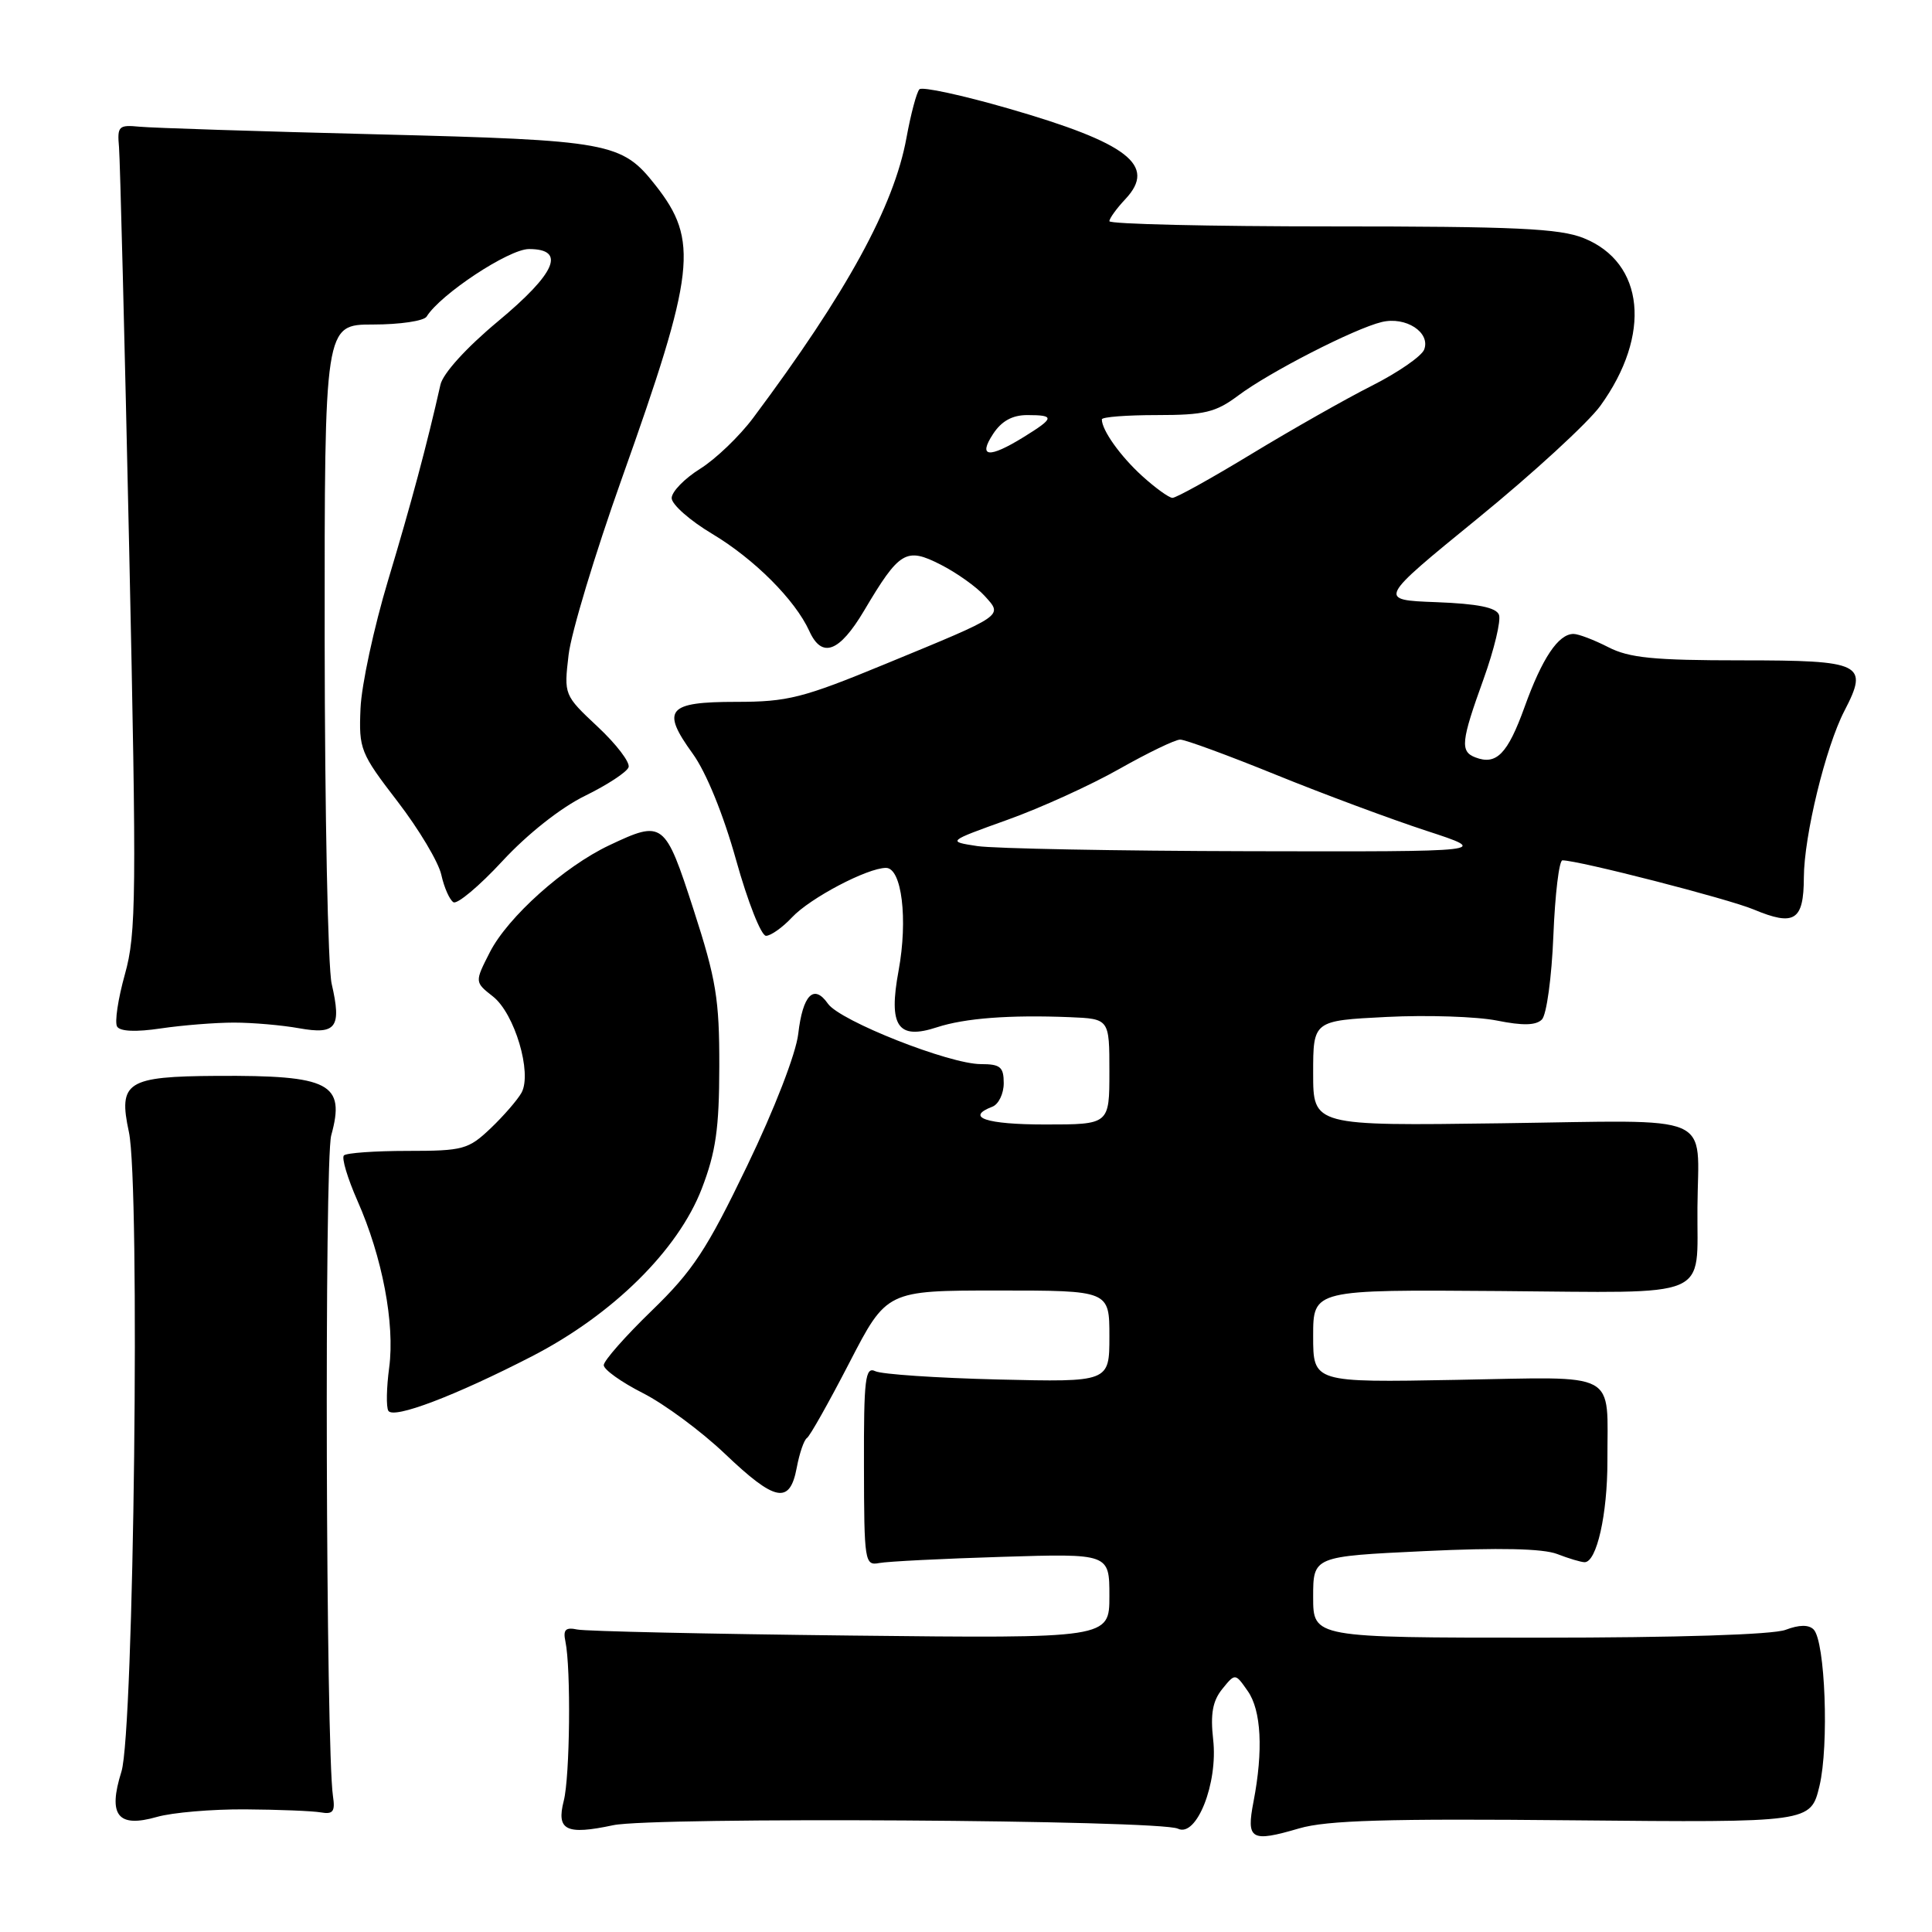 <?xml version="1.0" encoding="UTF-8" standalone="no"?>
<!DOCTYPE svg PUBLIC "-//W3C//DTD SVG 1.1//EN" "http://www.w3.org/Graphics/SVG/1.1/DTD/svg11.dtd" >
<svg xmlns="http://www.w3.org/2000/svg" xmlns:xlink="http://www.w3.org/1999/xlink" version="1.1" viewBox="0 0 256 256">
 <g >
 <path fill="currentColor"
d=" M 208.39 241.20 C 239.92 241.50 239.92 241.50 241.09 236.65 C 242.37 231.28 241.85 217.45 240.31 215.91 C 239.66 215.26 238.39 215.28 236.60 215.96 C 234.93 216.60 222.19 217.00 203.93 217.00 C 174.00 217.00 174.00 217.00 174.00 211.61 C 174.00 206.23 174.00 206.23 188.75 205.53 C 198.61 205.06 204.43 205.19 206.32 205.91 C 207.86 206.51 209.51 207.00 209.97 207.00 C 211.57 207.00 213.00 200.65 212.99 193.60 C 212.96 181.46 214.80 182.45 192.95 182.84 C 174.00 183.19 174.00 183.19 174.00 177.03 C 174.00 170.88 174.00 170.88 198.69 171.07 C 227.22 171.29 224.82 172.30 224.92 160.00 C 225.01 147.28 227.74 148.45 198.95 148.84 C 174.00 149.18 174.00 149.18 174.00 142.21 C 174.00 135.24 174.00 135.24 183.75 134.75 C 189.11 134.48 195.68 134.70 198.35 135.23 C 201.78 135.92 203.52 135.88 204.31 135.09 C 204.93 134.47 205.61 129.48 205.83 123.98 C 206.05 118.49 206.59 114.00 207.03 114.00 C 209.16 114.00 228.98 119.09 232.37 120.51 C 237.78 122.77 239.00 121.99 239.02 116.28 C 239.04 110.76 241.90 99.01 244.39 94.20 C 247.65 87.93 246.78 87.50 230.76 87.50 C 219.14 87.50 215.87 87.18 213.10 85.75 C 211.22 84.79 209.16 84.00 208.50 84.00 C 206.49 84.00 204.34 87.21 202.01 93.69 C 199.77 99.90 198.28 101.43 195.50 100.36 C 193.45 99.58 193.59 98.25 196.58 89.98 C 197.99 86.05 198.91 82.22 198.62 81.46 C 198.25 80.49 195.78 80.00 190.32 79.79 C 182.55 79.50 182.55 79.50 195.82 68.68 C 203.12 62.73 210.42 56.02 212.05 53.78 C 218.87 44.36 217.92 34.79 209.84 31.55 C 206.64 30.27 200.79 30.00 176.48 30.00 C 160.27 30.00 147.00 29.69 147.00 29.31 C 147.00 28.94 147.96 27.61 149.13 26.37 C 153.31 21.91 149.48 18.95 133.60 14.37 C 127.49 12.61 122.20 11.46 121.83 11.83 C 121.46 12.20 120.69 15.10 120.11 18.27 C 118.46 27.33 112.22 38.74 99.81 55.36 C 97.99 57.80 94.81 60.85 92.75 62.13 C 90.69 63.42 89.00 65.16 89.00 66.00 C 89.00 66.84 91.42 68.98 94.39 70.75 C 99.96 74.09 105.36 79.49 107.24 83.62 C 108.91 87.30 111.22 86.43 114.50 80.91 C 119.19 73.00 120.06 72.48 124.65 74.82 C 126.77 75.90 129.38 77.76 130.46 78.95 C 132.90 81.65 133.24 81.42 117.32 87.98 C 106.36 92.50 104.39 93.00 97.54 93.00 C 88.42 93.00 87.56 94.03 91.80 99.88 C 93.57 102.33 95.85 107.91 97.54 113.97 C 99.08 119.49 100.86 124.00 101.50 124.00 C 102.13 124.00 103.69 122.90 104.95 121.55 C 107.35 118.99 114.94 115.00 117.40 115.00 C 119.49 115.00 120.32 121.80 119.07 128.60 C 117.70 135.98 118.95 137.83 124.15 136.12 C 127.86 134.91 133.77 134.46 141.75 134.78 C 147.00 135.00 147.00 135.00 147.00 142.00 C 147.00 149.00 147.00 149.00 138.50 149.00 C 130.66 149.00 127.83 148.05 131.50 146.64 C 132.32 146.32 133.00 144.92 133.00 143.53 C 133.00 141.38 132.55 141.00 129.97 141.00 C 125.79 141.00 111.31 135.28 109.71 133.00 C 107.84 130.32 106.37 131.81 105.77 137.00 C 105.47 139.60 102.62 146.98 98.99 154.50 C 93.65 165.60 91.80 168.40 86.37 173.66 C 82.87 177.05 80.00 180.30 80.00 180.89 C 80.00 181.48 82.34 183.15 85.20 184.60 C 88.05 186.05 92.93 189.66 96.04 192.62 C 102.73 199.00 104.65 199.37 105.57 194.49 C 105.93 192.56 106.54 190.79 106.92 190.55 C 107.30 190.32 109.83 185.82 112.55 180.56 C 117.49 171.00 117.49 171.00 132.24 171.00 C 147.00 171.00 147.00 171.00 147.00 177.07 C 147.00 183.14 147.00 183.14 132.25 182.79 C 124.14 182.59 116.81 182.10 115.98 181.69 C 114.65 181.05 114.45 182.68 114.48 194.23 C 114.50 206.96 114.58 207.48 116.50 207.11 C 117.60 206.90 124.91 206.53 132.75 206.29 C 147.00 205.85 147.00 205.85 147.00 211.48 C 147.00 217.10 147.00 217.10 112.75 216.72 C 93.91 216.51 77.60 216.15 76.50 215.92 C 74.94 215.59 74.59 215.94 74.92 217.50 C 75.67 221.09 75.52 235.42 74.70 238.62 C 73.70 242.53 75.01 243.18 81.25 241.85 C 86.53 240.73 153.68 241.14 156.08 242.31 C 158.55 243.52 161.41 236.30 160.75 230.50 C 160.37 227.10 160.68 225.39 161.95 223.81 C 163.67 221.69 163.67 221.69 165.33 224.07 C 167.13 226.62 167.40 231.96 166.10 238.71 C 165.12 243.78 165.74 244.15 172.15 242.27 C 175.81 241.20 183.82 240.96 208.39 241.20 Z  M 32.50 239.75 C 36.90 239.78 41.40 239.96 42.50 240.15 C 44.13 240.44 44.43 240.04 44.12 238.00 C 43.18 231.73 42.97 153.76 43.89 150.44 C 45.79 143.54 43.73 142.47 28.73 142.56 C 16.79 142.63 15.65 143.36 17.08 150.00 C 18.59 157.02 17.75 229.48 16.09 234.75 C 14.27 240.55 15.60 242.24 20.80 240.75 C 22.83 240.17 28.10 239.72 32.50 239.75 Z  M 70.50 179.71 C 81.20 174.19 89.85 165.65 92.99 157.50 C 94.85 152.66 95.30 149.54 95.31 141.30 C 95.33 132.40 94.89 129.77 91.91 120.56 C 88.11 108.82 87.87 108.63 80.74 112.00 C 74.75 114.83 67.29 121.51 64.91 126.17 C 62.89 130.13 62.89 130.13 65.32 132.04 C 68.19 134.29 70.53 142.16 69.11 144.78 C 68.59 145.72 66.75 147.85 65.02 149.50 C 62.06 152.31 61.37 152.50 54.01 152.50 C 49.70 152.50 45.90 152.77 45.57 153.10 C 45.24 153.43 46.05 156.12 47.36 159.10 C 50.66 166.55 52.34 175.39 51.57 181.20 C 51.21 183.88 51.16 186.46 51.46 186.94 C 52.15 188.06 60.32 184.95 70.50 179.71 Z  M 31.00 135.50 C 33.48 135.50 37.37 135.84 39.64 136.25 C 44.56 137.13 45.28 136.14 43.95 130.37 C 43.45 128.24 43.04 107.71 43.02 84.75 C 43.00 43.00 43.00 43.00 49.44 43.00 C 52.98 43.00 56.17 42.53 56.53 41.95 C 58.36 38.99 67.43 33.00 70.09 33.00 C 75.04 33.00 73.68 36.18 65.96 42.60 C 61.78 46.08 58.69 49.49 58.36 50.98 C 56.58 58.90 54.47 66.77 51.43 76.87 C 49.55 83.12 47.90 90.77 47.77 93.87 C 47.54 99.26 47.74 99.78 52.67 106.19 C 55.50 109.87 58.12 114.25 58.48 115.93 C 58.85 117.60 59.57 119.23 60.08 119.55 C 60.58 119.86 63.51 117.41 66.57 114.10 C 69.89 110.51 74.32 107.01 77.52 105.45 C 80.48 104.00 83.07 102.30 83.29 101.66 C 83.51 101.02 81.67 98.61 79.20 96.30 C 74.73 92.11 74.72 92.07 75.34 86.78 C 75.68 83.85 78.85 73.37 82.37 63.48 C 92.15 36.01 92.63 31.88 86.85 24.54 C 82.38 18.86 80.87 18.58 50.00 17.80 C 34.32 17.41 20.15 16.95 18.50 16.79 C 15.72 16.52 15.52 16.72 15.77 19.50 C 15.91 21.15 16.52 45.16 17.12 72.85 C 18.11 118.77 18.06 123.71 16.55 129.10 C 15.64 132.36 15.17 135.47 15.52 136.03 C 15.92 136.68 18.05 136.76 21.32 136.27 C 24.17 135.85 28.52 135.50 31.00 135.50 Z  M 129.50 112.11 C 125.50 111.50 125.50 111.50 133.49 108.63 C 137.88 107.06 144.56 104.02 148.33 101.88 C 152.10 99.75 155.72 98.00 156.38 98.00 C 157.05 98.00 162.74 100.09 169.04 102.65 C 175.34 105.21 184.32 108.55 189.00 110.08 C 197.50 112.86 197.50 112.86 165.50 112.79 C 147.90 112.75 131.70 112.44 129.50 112.11 Z  M 151.33 63.06 C 148.44 60.43 146.00 57.00 146.00 55.57 C 146.00 55.25 149.29 55.00 153.31 55.00 C 159.60 55.00 161.09 54.64 164.06 52.42 C 168.19 49.32 179.48 43.53 183.09 42.67 C 186.28 41.90 189.58 44.05 188.71 46.32 C 188.37 47.20 185.26 49.35 181.80 51.10 C 178.33 52.85 171.16 56.92 165.85 60.14 C 160.55 63.36 155.82 65.99 155.35 65.97 C 154.88 65.95 153.07 64.64 151.33 63.06 Z  M 131.59 57.50 C 132.71 55.79 134.14 55.00 136.12 55.00 C 139.81 55.00 139.74 55.38 135.63 57.92 C 131.03 60.76 129.55 60.61 131.59 57.50 Z "/>
</g>
</svg>